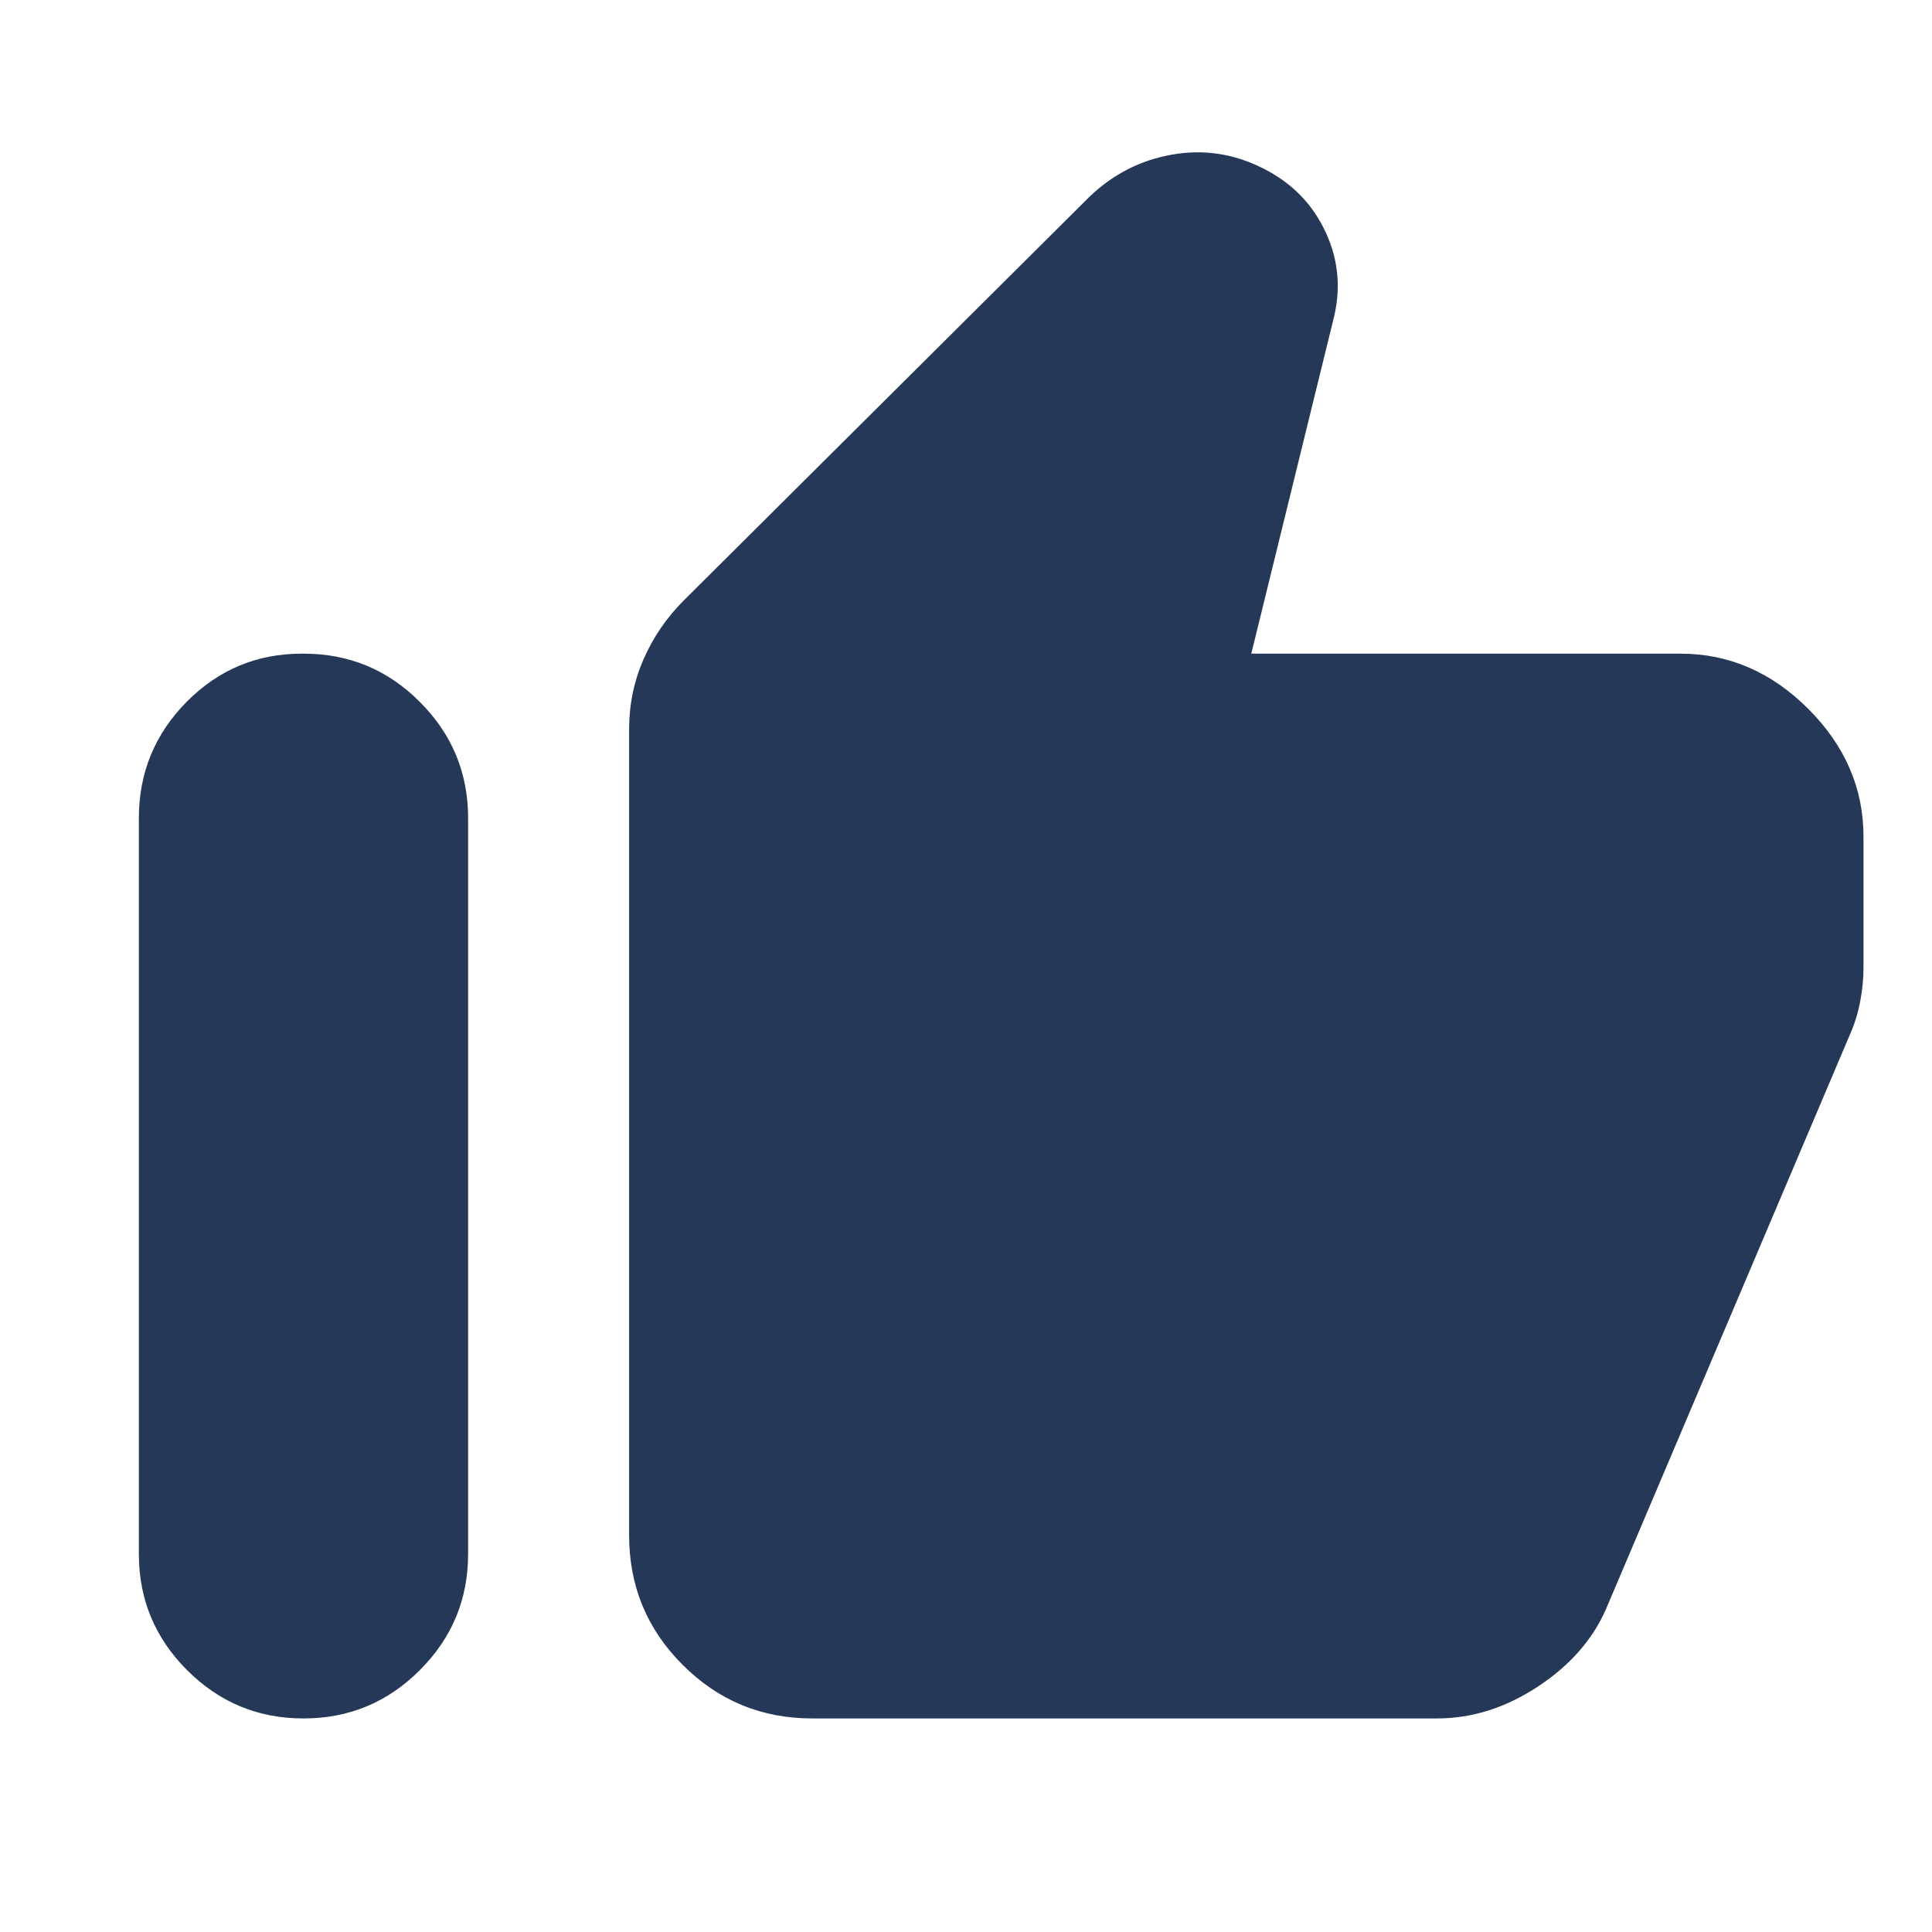 <svg width="24" height="24" viewBox="0 0 24 24" fill="none" xmlns="http://www.w3.org/2000/svg">
<path d="M20.875 8.12C21.476 8.12 22.005 8.348 22.463 8.806C22.921 9.264 23.149 9.793 23.149 10.395V12.03C23.149 12.155 23.136 12.289 23.109 12.435C23.082 12.58 23.041 12.713 22.988 12.834L19.952 19.985C19.786 20.366 19.503 20.689 19.103 20.952C18.703 21.215 18.286 21.347 17.851 21.347H10.09C9.46 21.347 8.923 21.125 8.48 20.681C8.036 20.238 7.815 19.701 7.815 19.072V9.058C7.815 8.752 7.875 8.461 7.995 8.188C8.115 7.915 8.281 7.672 8.492 7.461L13.535 2.443C13.829 2.162 14.171 1.988 14.563 1.92C14.954 1.852 15.33 1.909 15.691 2.092C16.047 2.27 16.306 2.535 16.468 2.885C16.63 3.234 16.661 3.599 16.561 3.98L15.544 8.12H20.875ZM3.767 21.347C3.205 21.347 2.724 21.147 2.324 20.747C1.925 20.348 1.725 19.867 1.725 19.305V10.162C1.725 9.6 1.923 9.119 2.318 8.719C2.714 8.319 3.191 8.12 3.749 8.12H3.773C4.335 8.12 4.816 8.319 5.215 8.719C5.615 9.119 5.815 9.6 5.815 10.162V19.305C5.815 19.867 5.615 20.348 5.215 20.747C4.816 21.147 4.335 21.347 3.773 21.347H3.767Z" fill="#253858"/>
</svg>
